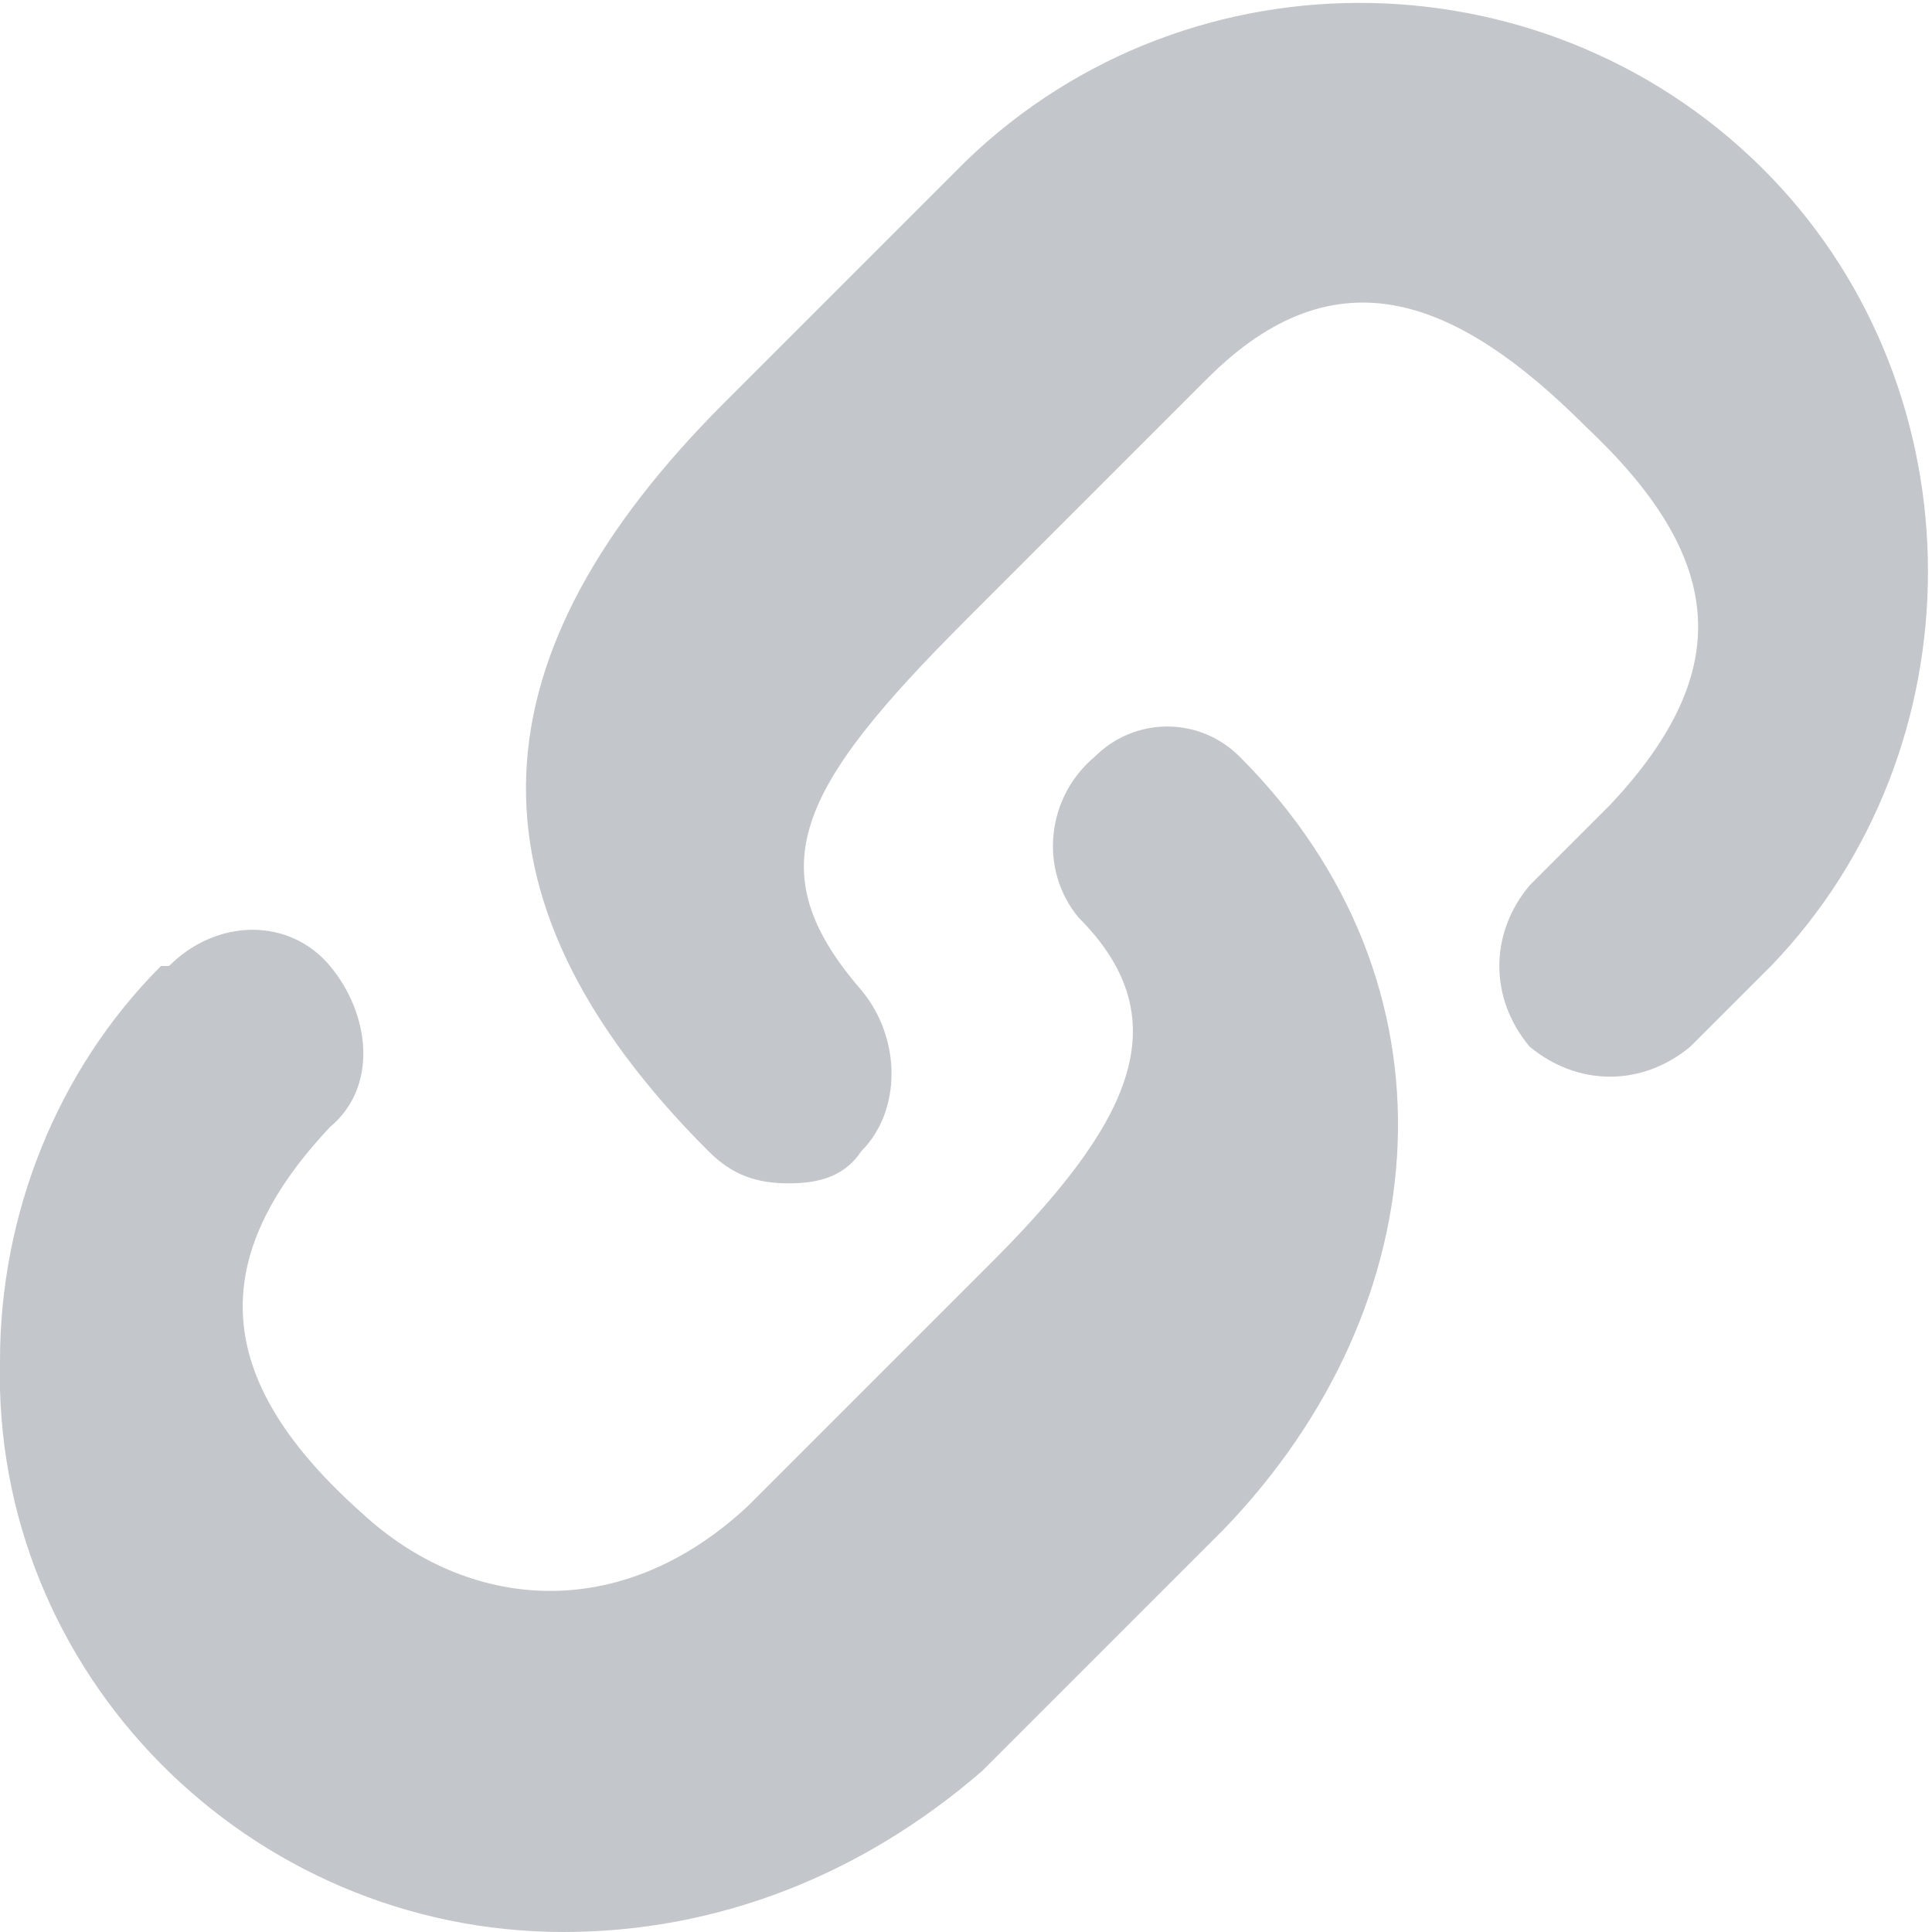 <?xml version="1.0" encoding="utf-8"?>
<!-- Generator: Adobe Illustrator 25.0.1, SVG Export Plug-In . SVG Version: 6.00 Build 0)  -->
<svg version="1.1" id="图层_1" xmlns="http://www.w3.org/2000/svg" xmlns:xlink="http://www.w3.org/1999/xlink" x="0px" y="0px"
	 viewBox="0 0 24 24" style="enable-background:new 0 0 24 24;" xml:space="preserve">
<style type="text/css">
	.st0{fill:#C3C6CA;}
</style>
<path class="st0" d="M9.8,14.7c-0.4,0-0.7-0.1-1-0.4C5.6,11.1,5.9,8.1,9,5l3-3c2.8-2.7,7.3-2.6,10,0.2c2.6,2.7,2.6,7.1,0,9.8l-1,1
	c-0.6,0.5-1.4,0.5-2,0c-0.5-0.6-0.5-1.4,0-2l1-1c1.6-1.7,1.4-3.1-0.3-4.7c-1.6-1.6-3.1-2.2-4.7-0.6l-3,3c-2.1,2.1-2.6,3.1-1.3,4.6
	c0.5,0.6,0.5,1.5,0,2C10.5,14.6,10.2,14.7,9.8,14.7z M7,24c-3.9,0-7.1-3.2-7-7.1c0-1.8,0.7-3.6,2-4.9h0.1c0.6-0.6,1.5-0.6,2,0
	s0.6,1.5,0,2c-1.6,1.7-1.4,3.2,0.4,4.8c1.3,1.2,3.2,1.4,4.8-0.1l3-3c1.7-1.7,2.4-3,1.1-4.3c-0.5-0.6-0.4-1.5,0.2-2
	c0.5-0.5,1.3-0.5,1.8,0c2.8,2.8,2.5,6.8-0.2,9.6l-3,3C10.7,23.3,8.9,24,7,24z"/>
</svg>
